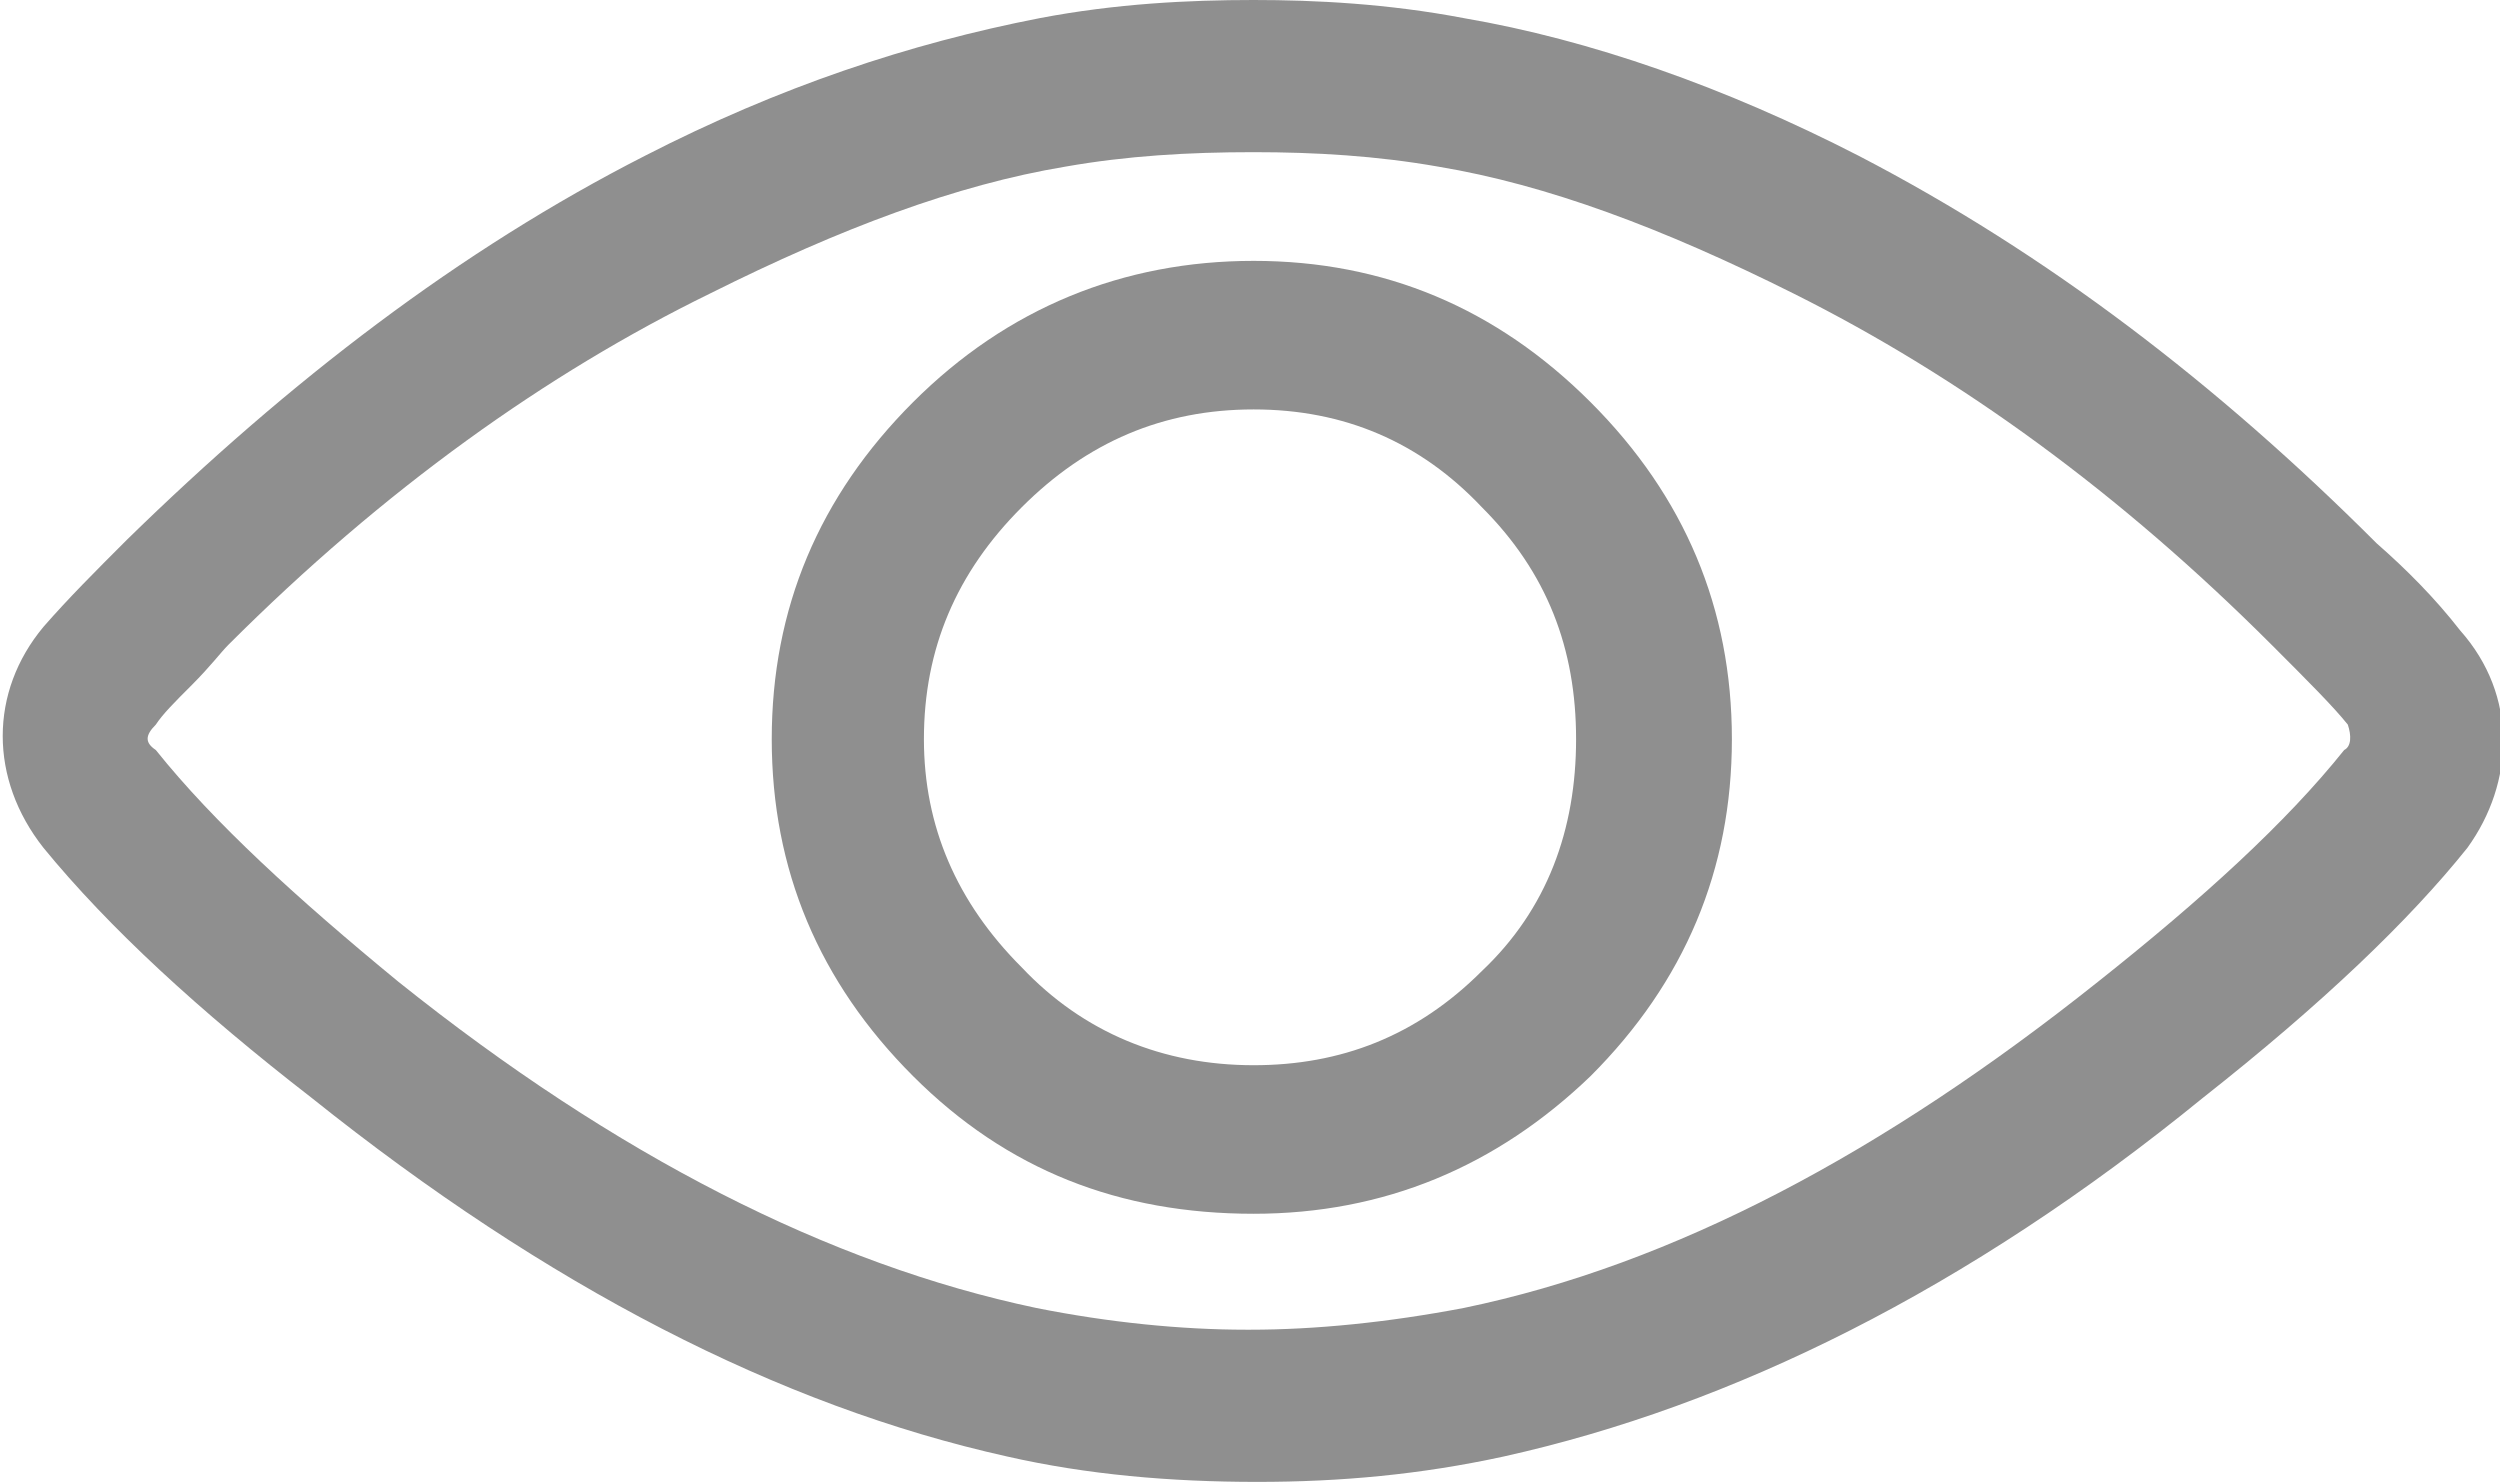 <?xml version="1.0" encoding="utf-8"?>
<!-- Generator: Adobe Illustrator 20.1.0, SVG Export Plug-In . SVG Version: 6.00 Build 0)  -->
<svg version="1.1" id="Слой_1" xmlns="http://www.w3.org/2000/svg" xmlns:xlink="http://www.w3.org/1999/xlink" x="0px" y="0px"
	 viewBox="0 0 69 40.9" style="enable-background:new 0 0 69 40.9;" xml:space="preserve">
<style type="text/css">
	.st0{fill:#8F8F8F;}
</style>
<g>
	<g>
		<path class="st0" d="M67.9,17.4c-0.7-0.9-1.5-1.7-2.3-2.4C61.2,10.6,56.5,7,51.3,4.3c-3.7-1.9-7.4-3.2-10.9-3.8
			C38.3,0.1,36.3,0,34.6,0c-1.8,0-3.8,0.1-5.9,0.5c-3.6,0.7-7.2,1.9-10.9,3.8c-5.1,2.6-9.8,6.2-14.3,10.6c-0.9,0.9-1.6,1.6-2.3,2.4
			c-1.5,1.8-1.5,4.2,0,6.1c1.8,2.2,4.3,4.5,7.4,6.9c6.5,5.2,12.9,8.5,19.2,9.9c2.2,0.5,4.5,0.7,6.9,0.7c2.3,0,4.5-0.2,6.8-0.7
			c6.3-1.4,12.8-4.6,19.3-9.9c3.3-2.6,5.7-4.9,7.3-6.9C69.4,21.6,69.5,19.2,67.9,17.4L67.9,17.4z M64.7,20.7c-1.6,2-3.9,4.1-6.8,6.4
			c-5.9,4.7-11.7,7.8-17.5,9c-2.1,0.4-4.1,0.6-5.9,0.6h-0.1c-1.8,0-3.8-0.2-5.8-0.6c-5.7-1.2-11.6-4.2-17.6-9
			c-2.8-2.3-5.1-4.4-6.7-6.4c-0.3-0.2-0.3-0.4,0-0.7c0.2-0.3,0.5-0.6,1-1.1c0.5-0.5,0.8-0.9,1-1.1c4.3-4.3,8.8-7.5,13.3-9.7
			c3.6-1.8,6.8-3,9.8-3.5c1.7-0.3,3.4-0.4,5.2-0.4c1.7,0,3.4,0.1,5.1,0.4c3,0.5,6.2,1.7,9.8,3.5c4.6,2.3,9,5.5,13.2,9.7
			c1,1,1.7,1.7,2.1,2.2C64.9,20.3,64.9,20.6,64.7,20.7L64.7,20.7z M64.7,20.7"/>
	</g>
	<path class="st0" d="M34.6,7.2c-3.6,0-6.8,1.3-9.4,3.9c-2.6,2.6-3.9,5.7-3.9,9.3s1.3,6.7,3.9,9.3c2.6,2.6,5.7,3.8,9.4,3.8
		c3.6,0,6.7-1.3,9.3-3.8c2.6-2.6,3.9-5.7,3.9-9.3s-1.3-6.7-3.9-9.3C41.3,8.5,38.2,7.2,34.6,7.2L34.6,7.2z M40.9,26.8
		c-1.8,1.8-3.9,2.6-6.3,2.6c-2.5,0-4.7-0.9-6.4-2.7c-1.8-1.8-2.7-3.9-2.7-6.3c0-2.5,0.9-4.6,2.7-6.4c1.8-1.8,3.9-2.7,6.4-2.7
		c2.5,0,4.6,0.9,6.3,2.7c1.8,1.8,2.6,3.9,2.6,6.4C43.5,22.9,42.7,25.1,40.9,26.8L40.9,26.8z M40.9,26.8"/>
</g>
</svg>
